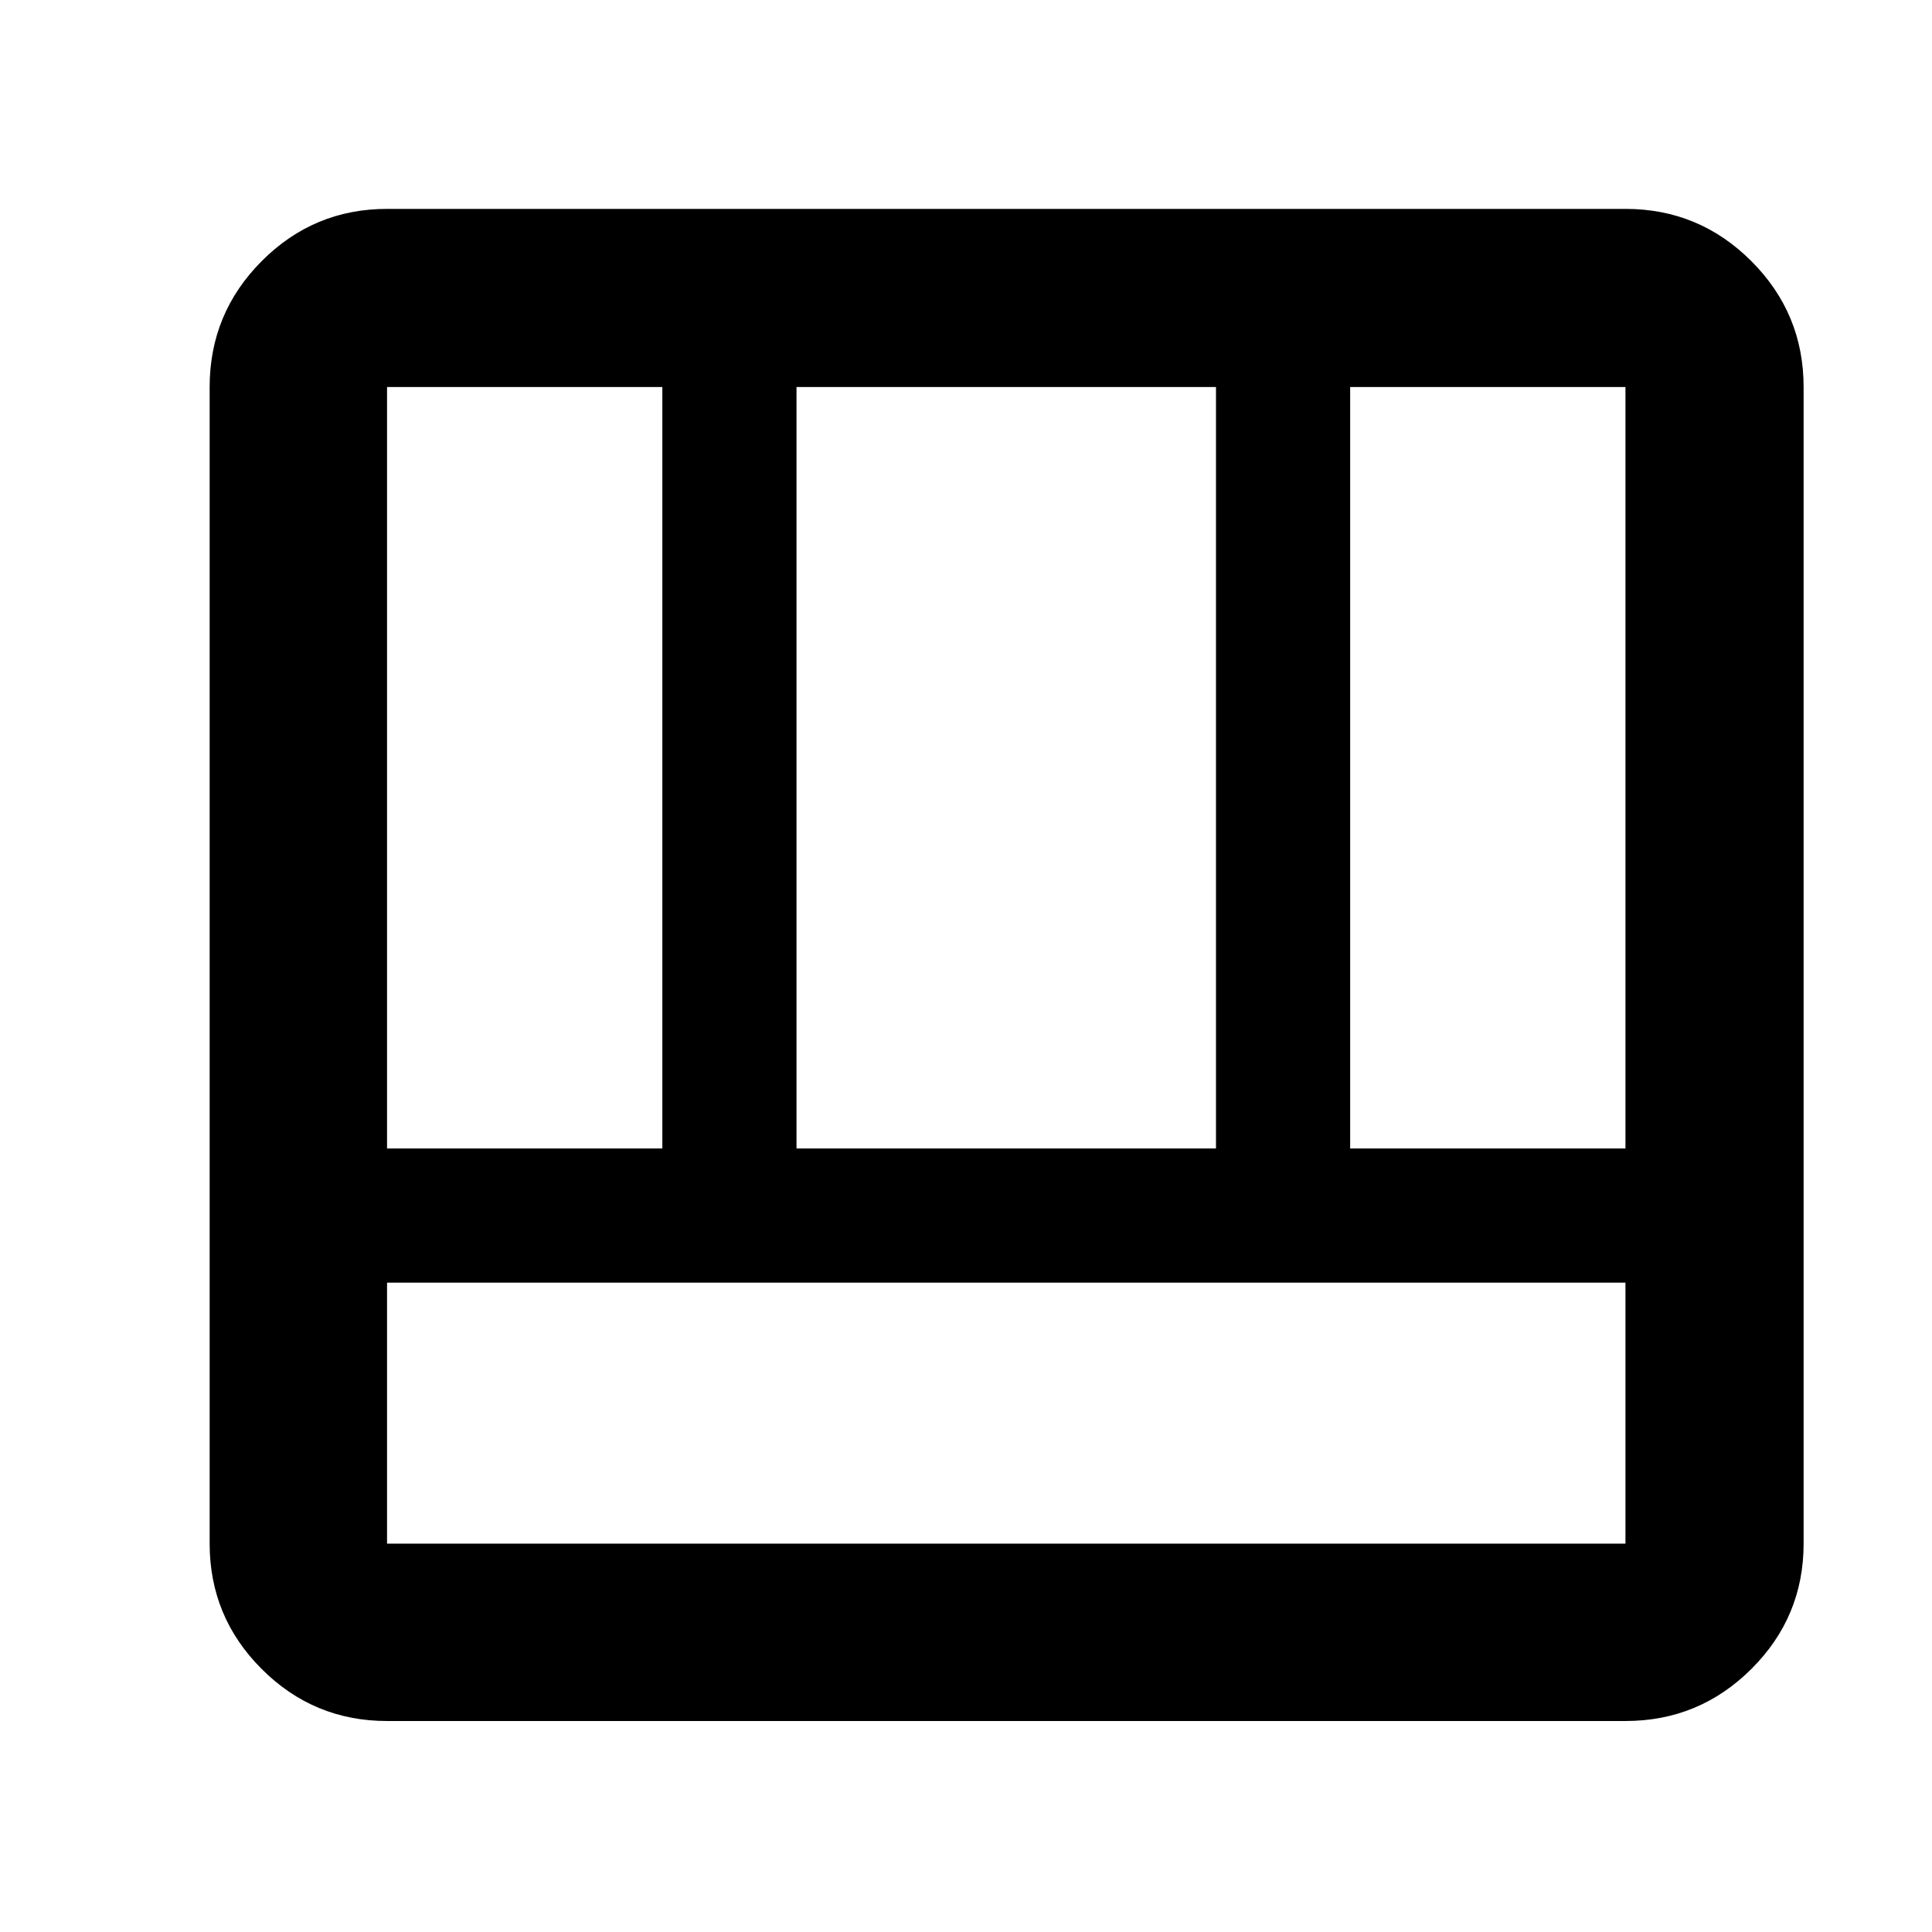 <svg xmlns="http://www.w3.org/2000/svg" height="40" viewBox="0 96 960 960" width="40"><path d="M192.319 951.16q-36.44 0-62.293-25.853t-25.853-62.292V288.319q0-36.595 25.853-62.559t62.293-25.964h615.362q36.595 0 62.559 25.964t25.964 62.559v574.696q0 36.439-25.964 62.292t-62.559 25.853H192.319Zm0-217.812v129.667h615.362V733.348H192.319Zm478.565-66.667h136.797V288.319H670.884v378.362Zm-478.565 0h136.797V288.319H192.319v378.362Zm203.464 0h208.434V288.319H395.783v378.362Z"/></svg>